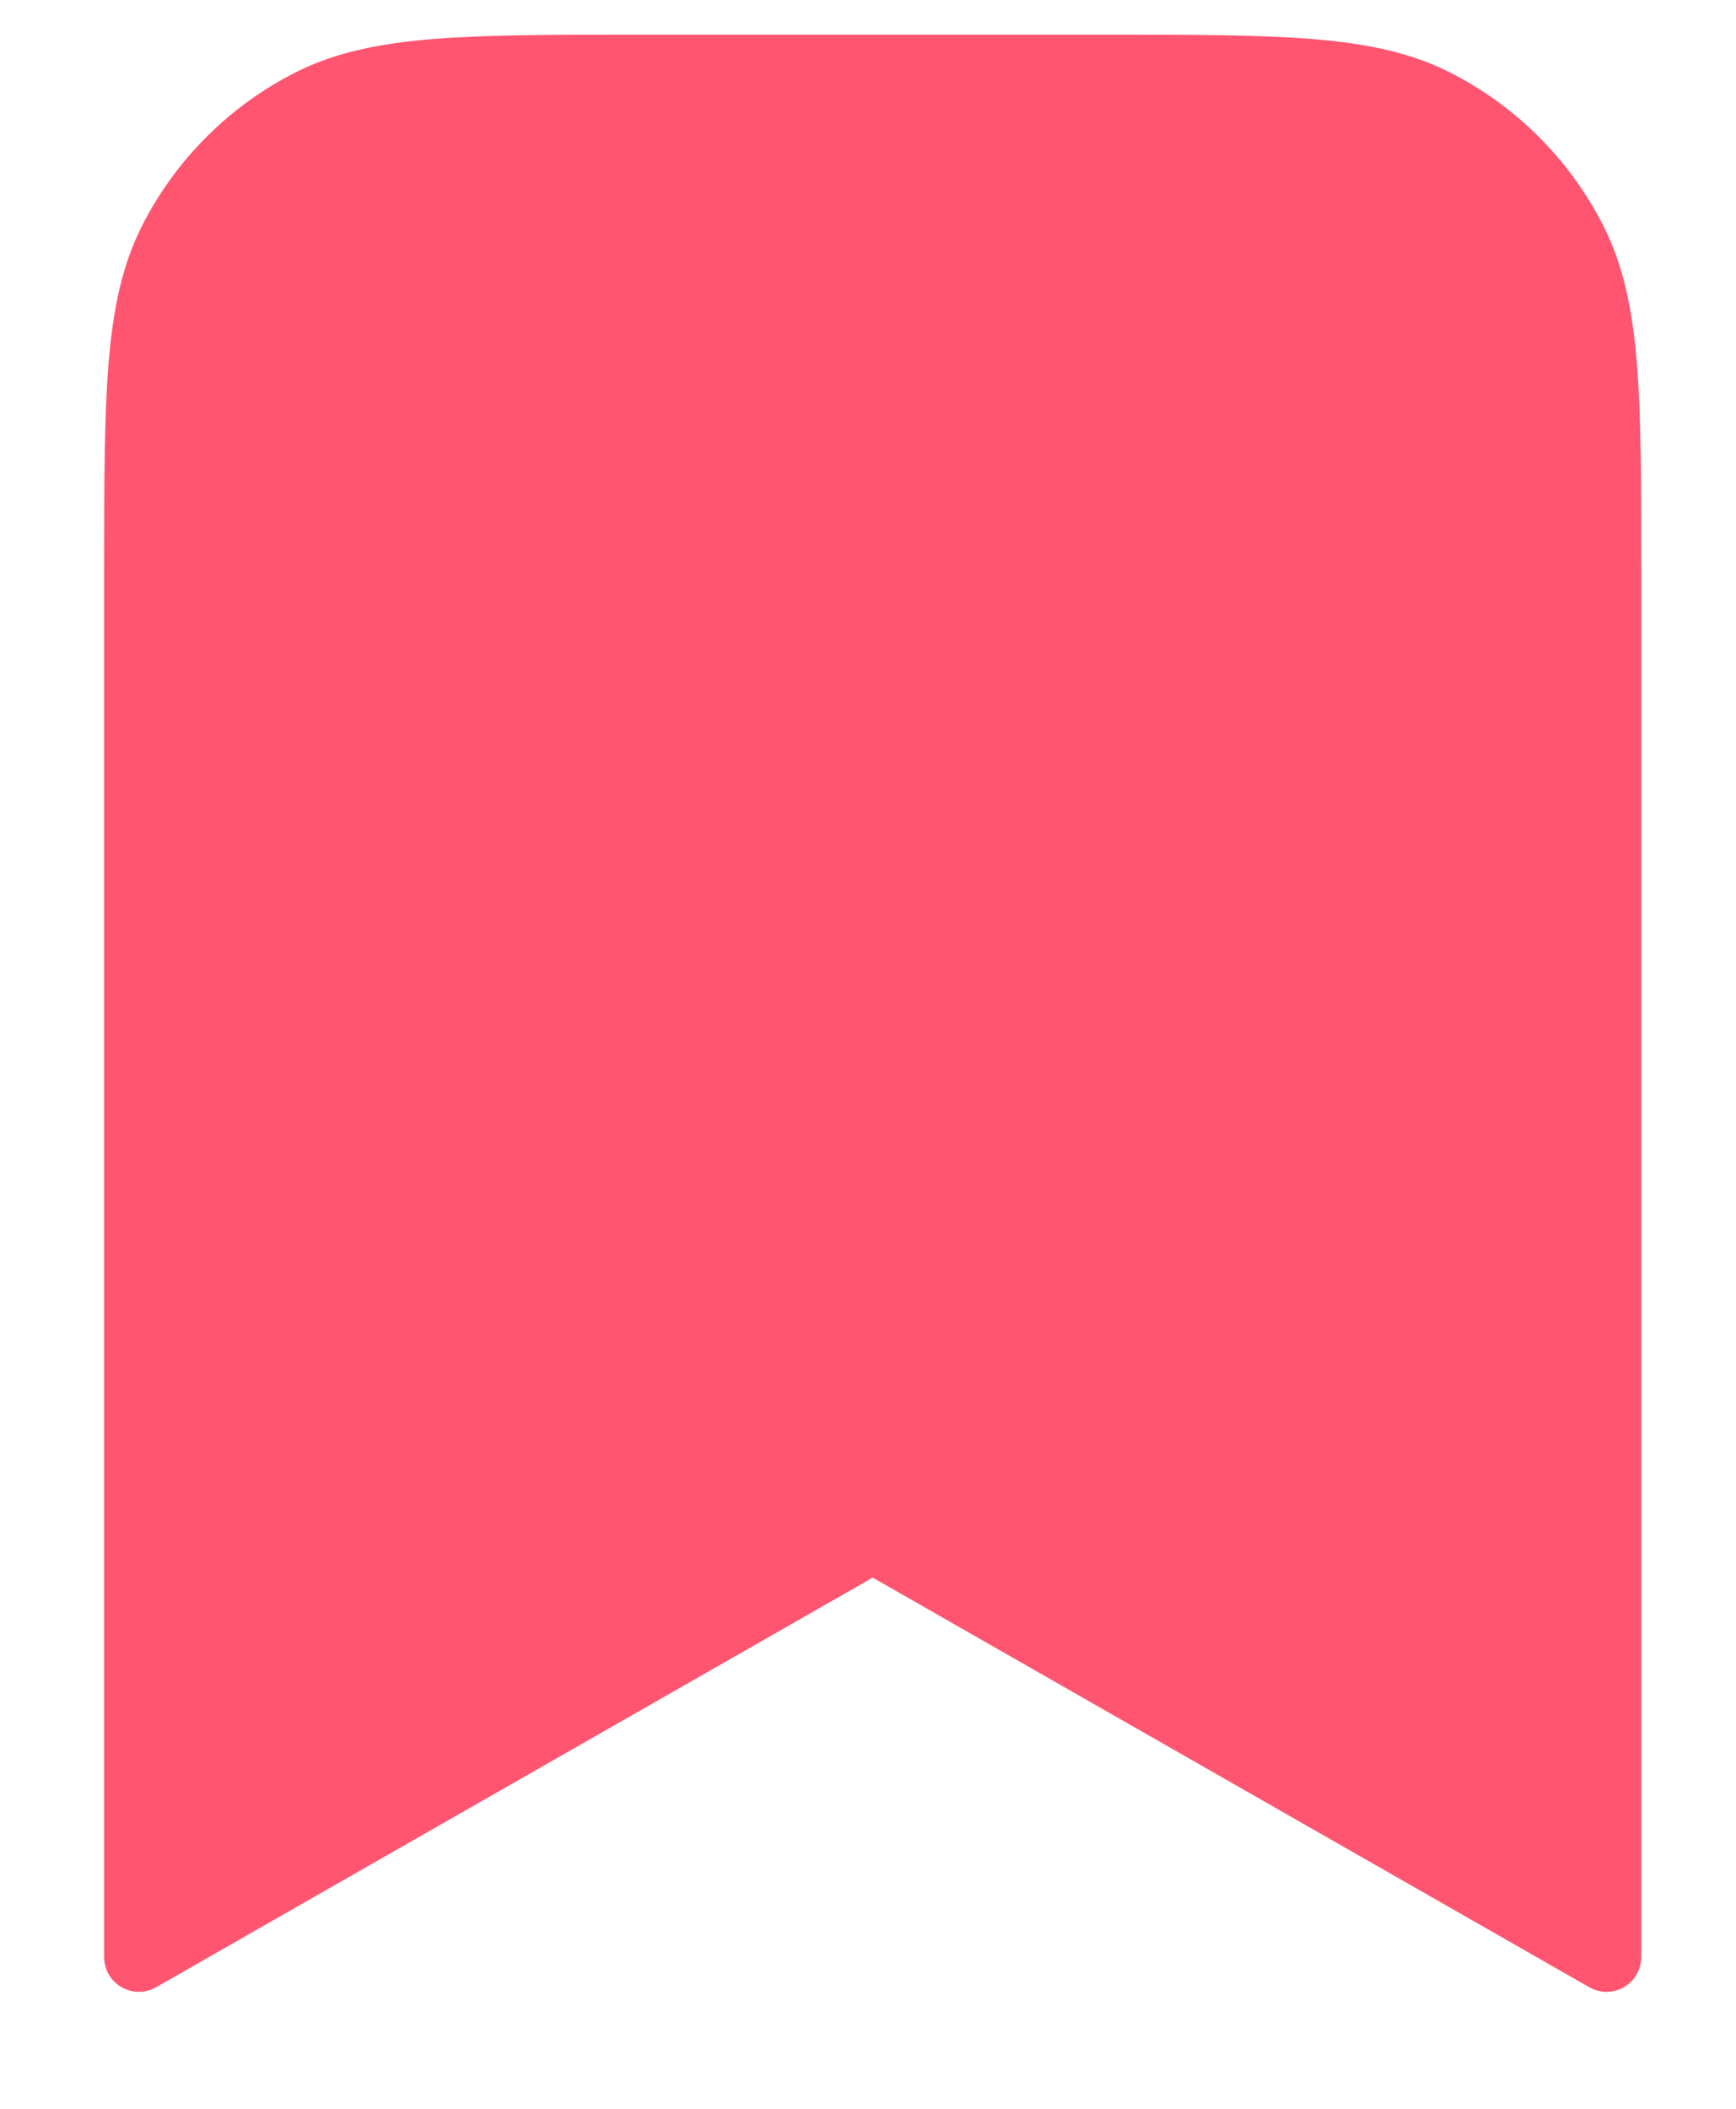 <svg xmlns="http://www.w3.org/2000/svg" width="28" height="34" viewBox="0 0 28 34" fill="none">
  <path d="M2.24 9.235C2.24 6.394 2.24 4.974 2.793 3.889C3.279 2.934 4.055 2.158 5.01 1.672C6.095 1.119 7.515 1.119 10.356 1.119H17.796C20.637 1.119 22.057 1.119 23.142 1.672C24.097 2.158 24.872 2.934 25.359 3.889C25.912 4.974 25.912 6.394 25.912 9.235V31.554L14.076 24.791L2.24 31.554V9.235Z" fill="#FF5570" stroke="#FF5570" stroke-width="1.12" stroke-linecap="round" stroke-linejoin="round"/>
</svg>